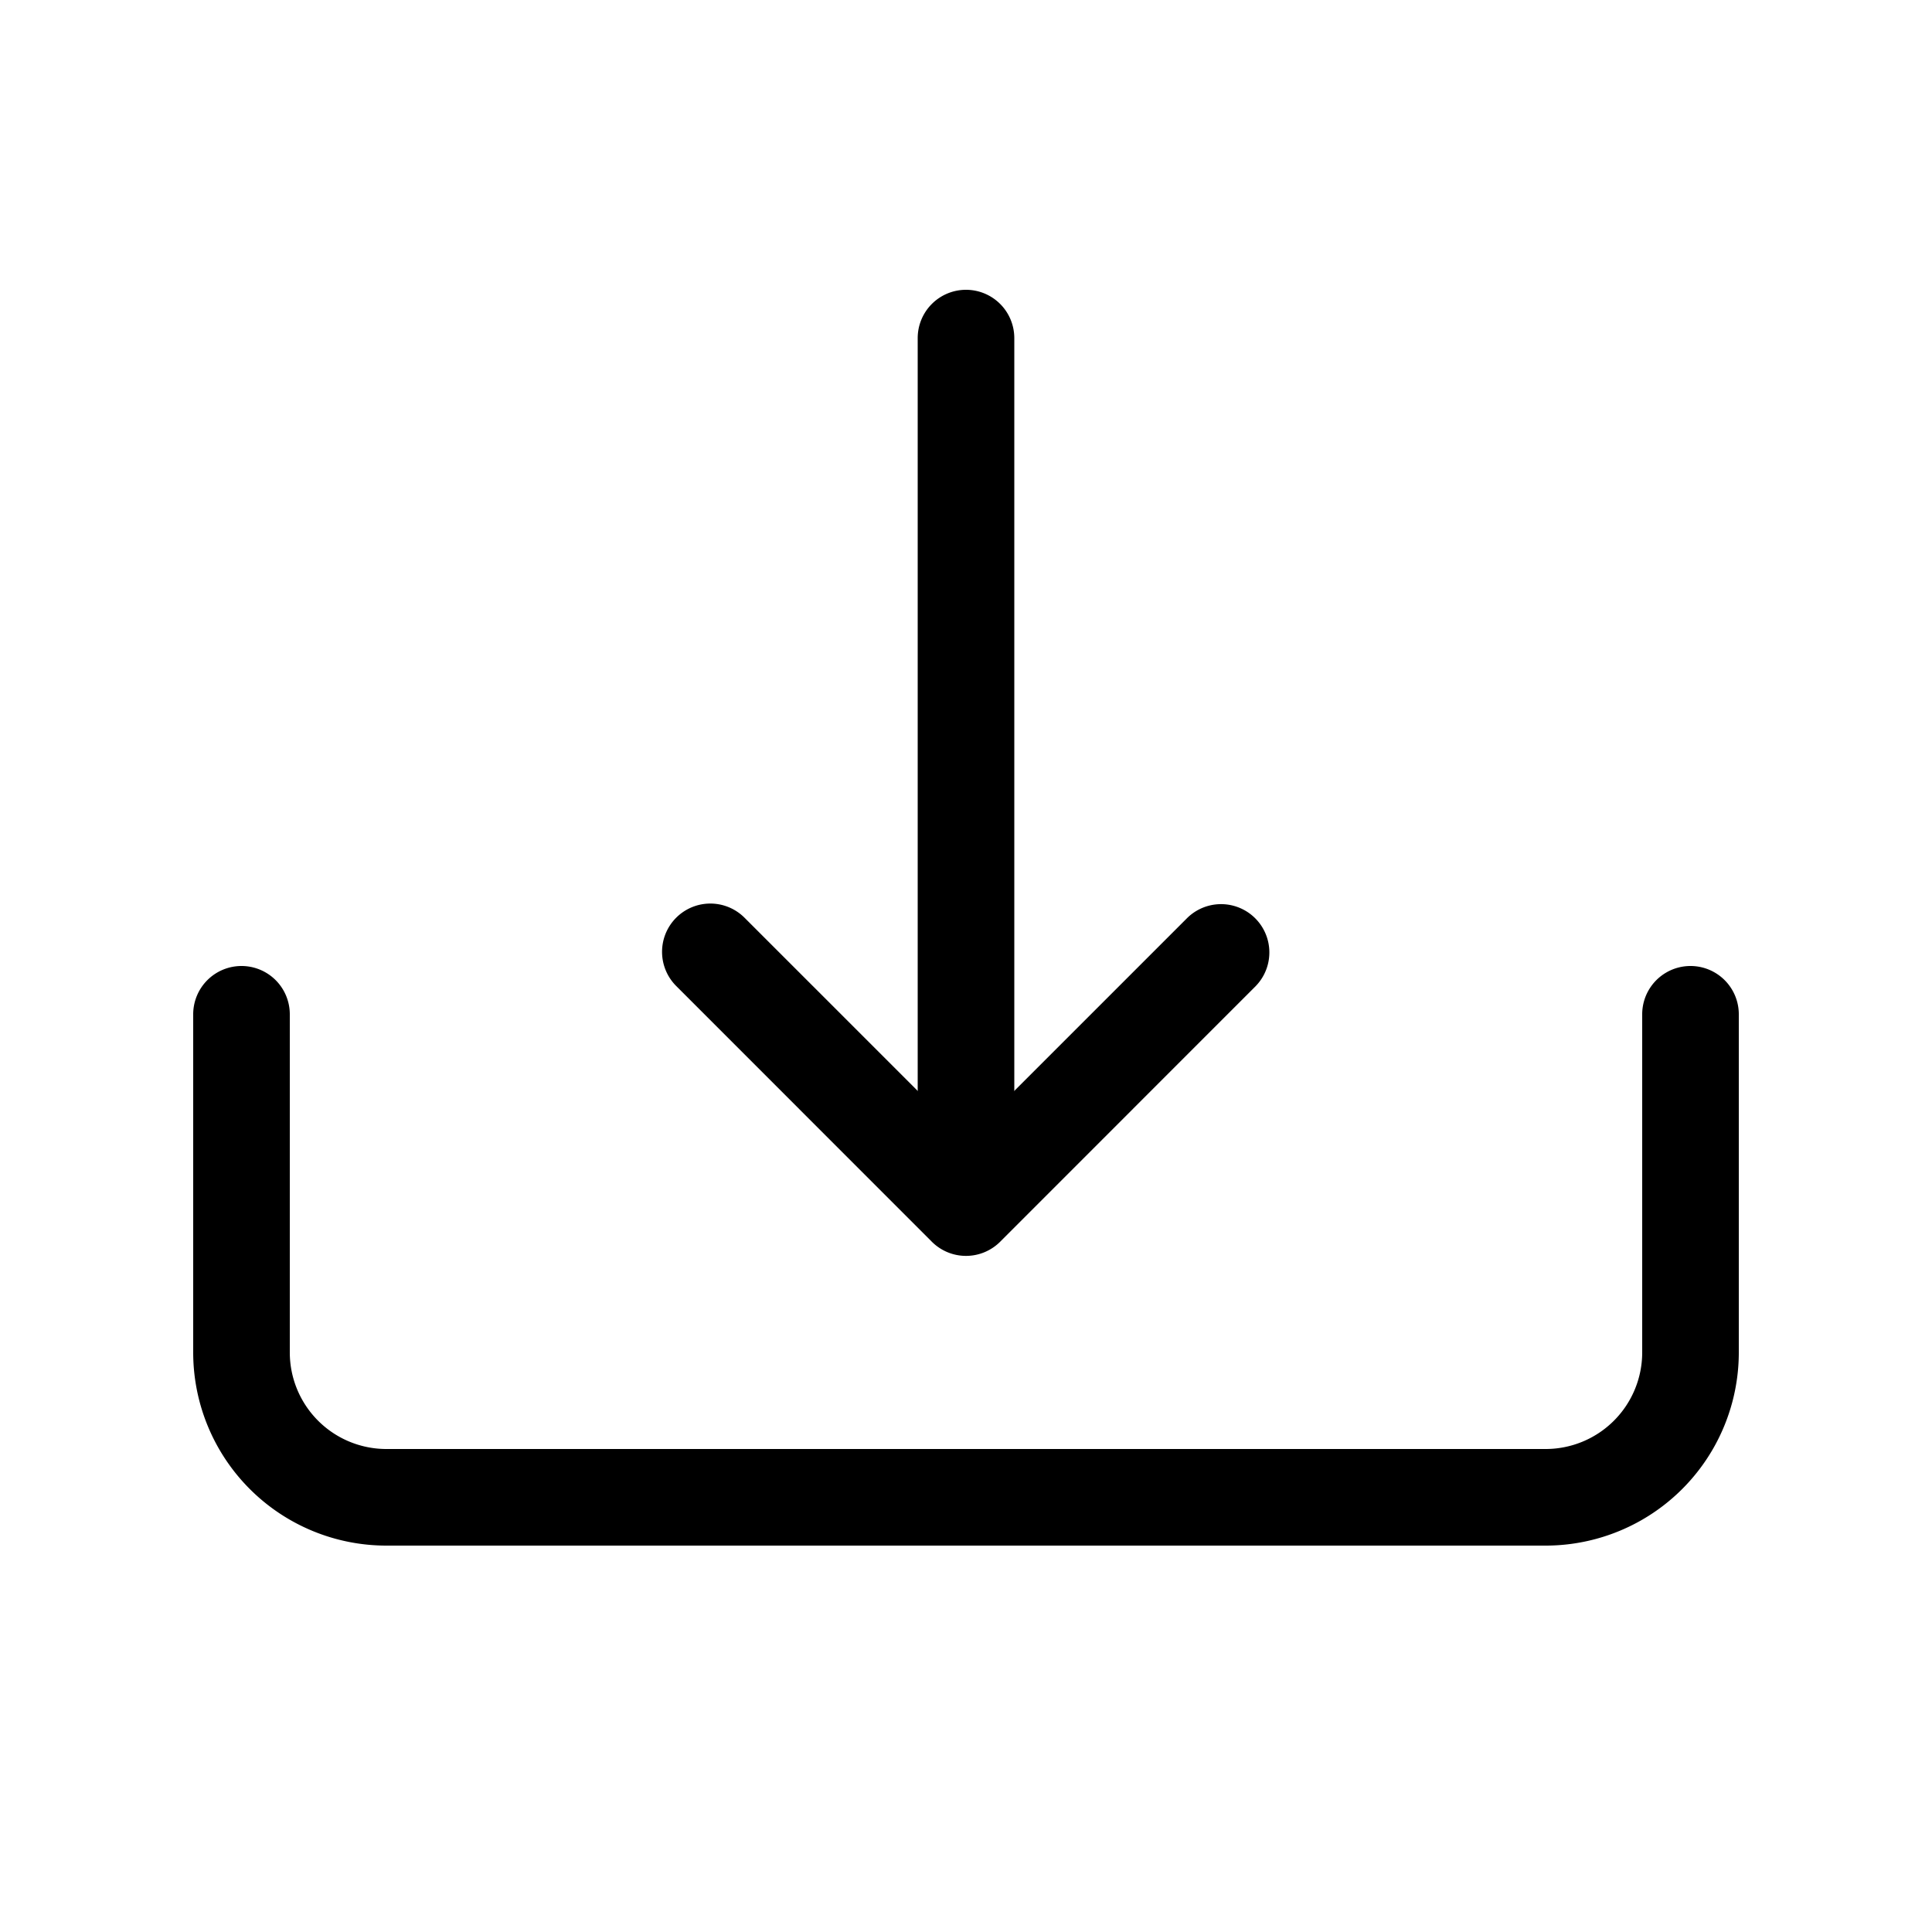 <svg class="bi bi-download" width="1em" height="1em" viewBox="0 0 20 20" fill="currentColor" xmlns="http://www.w3.org/2000/svg">
  <path fill-rule="evenodd" d="M2.5 10a.5.5 0 01.5.5V14a1 1 0 001 1h12a1 1 0 001-1v-3.5a.5.5 0 011 0V14a2 2 0 01-2 2H4a2 2 0 01-2-2v-3.5a.5.5 0 01.5-.5z" clip-rule="evenodd"/>
  <path fill-rule="evenodd" d="M7 9.5a.5.5 0 01.707 0L10 11.793 12.293 9.5a.5.5 0 01.707.707l-2.646 2.647a.5.5 0 01-.708 0L7 10.207A.5.5 0 017 9.5z" clip-rule="evenodd"/>
  <path fill-rule="evenodd" d="M10 3a.5.5 0 01.5.5v8a.5.5 0 01-1 0v-8A.5.5 0 0110 3z" clip-rule="evenodd"/>
</svg>
